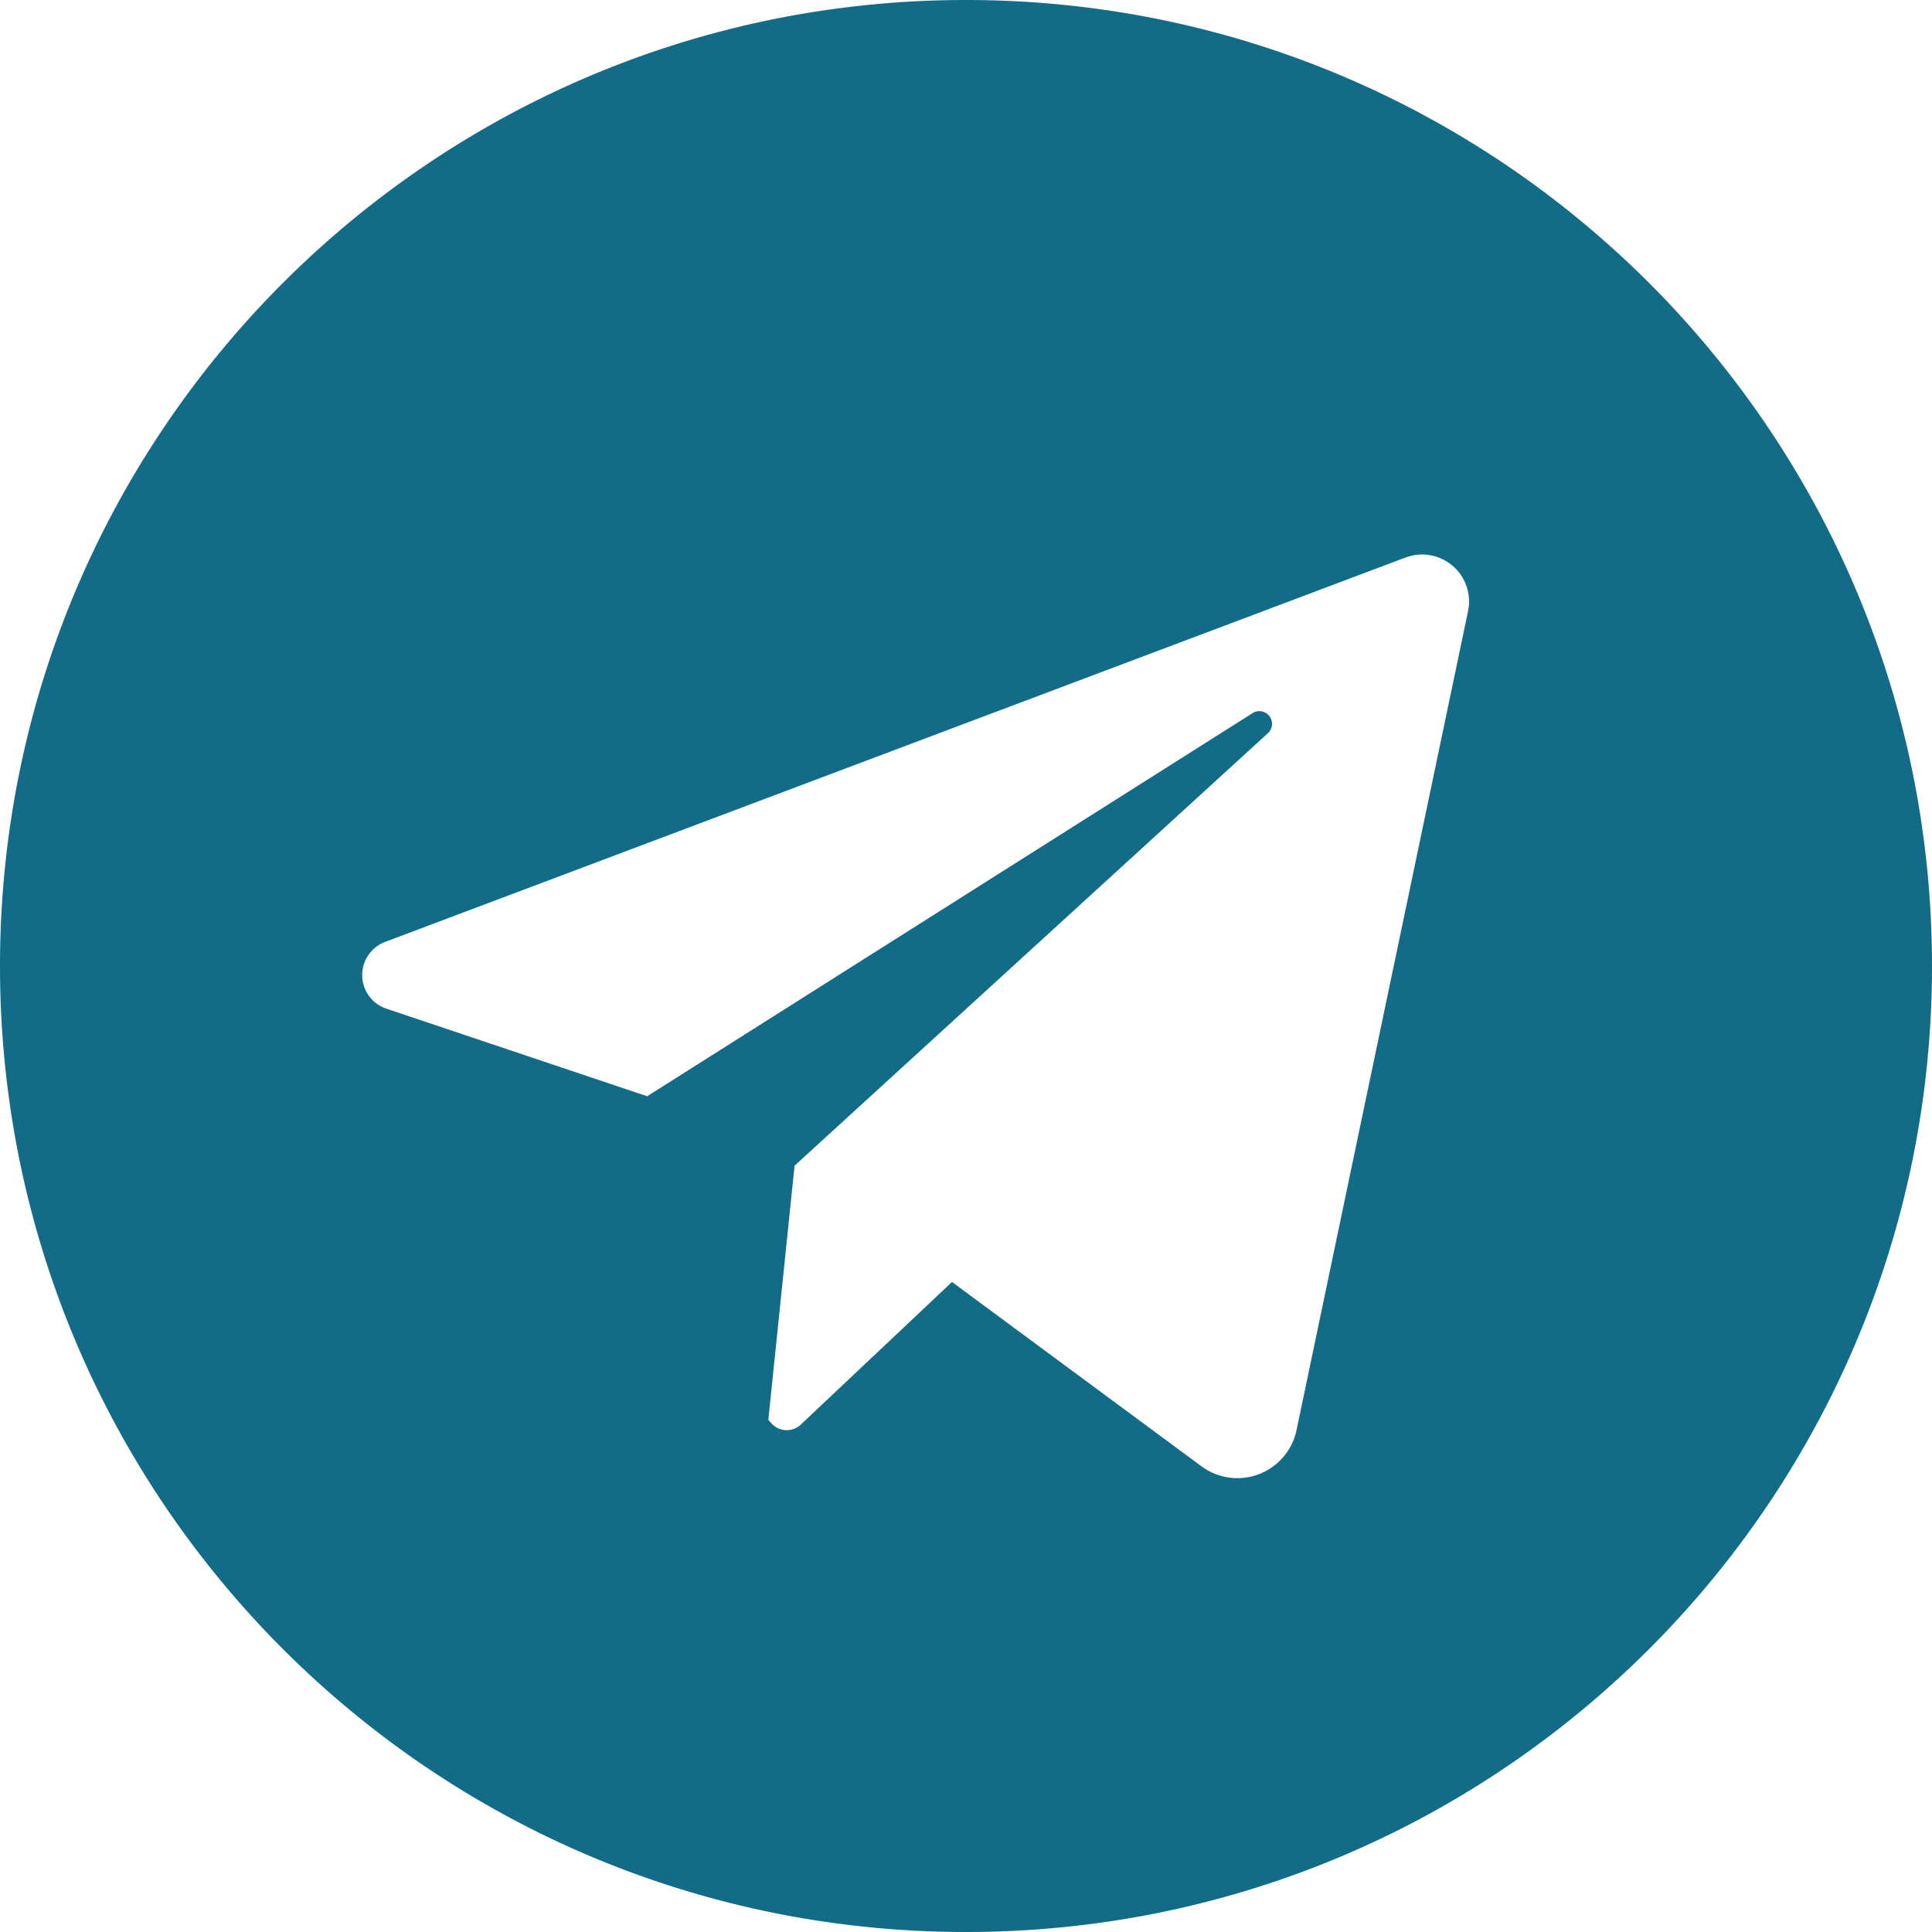 <svg width="48" height="48" viewBox="0 0 48 48" fill="none" xmlns="http://www.w3.org/2000/svg"><path d="M24 0C10.745 0 0 10.745 0 24s10.745 24 24 24 24-10.745 24-24S37.255 0 24 0zm12.474 15.181l-4.262 20.35a1.501 1.501 0 01-2.36.9l-6.2-4.581-3.757 3.544a.51.51 0 01-.726-.028l-.08-.089.652-6.316 11.764-10.749a.315.315 0 00-.38-.498l-15.046 9.522L9.6 25.06a.88.88 0 01-.03-1.659l25.352-9.55a1.167 1.167 0 011.552 1.33z" fill="#126C88"/></svg>